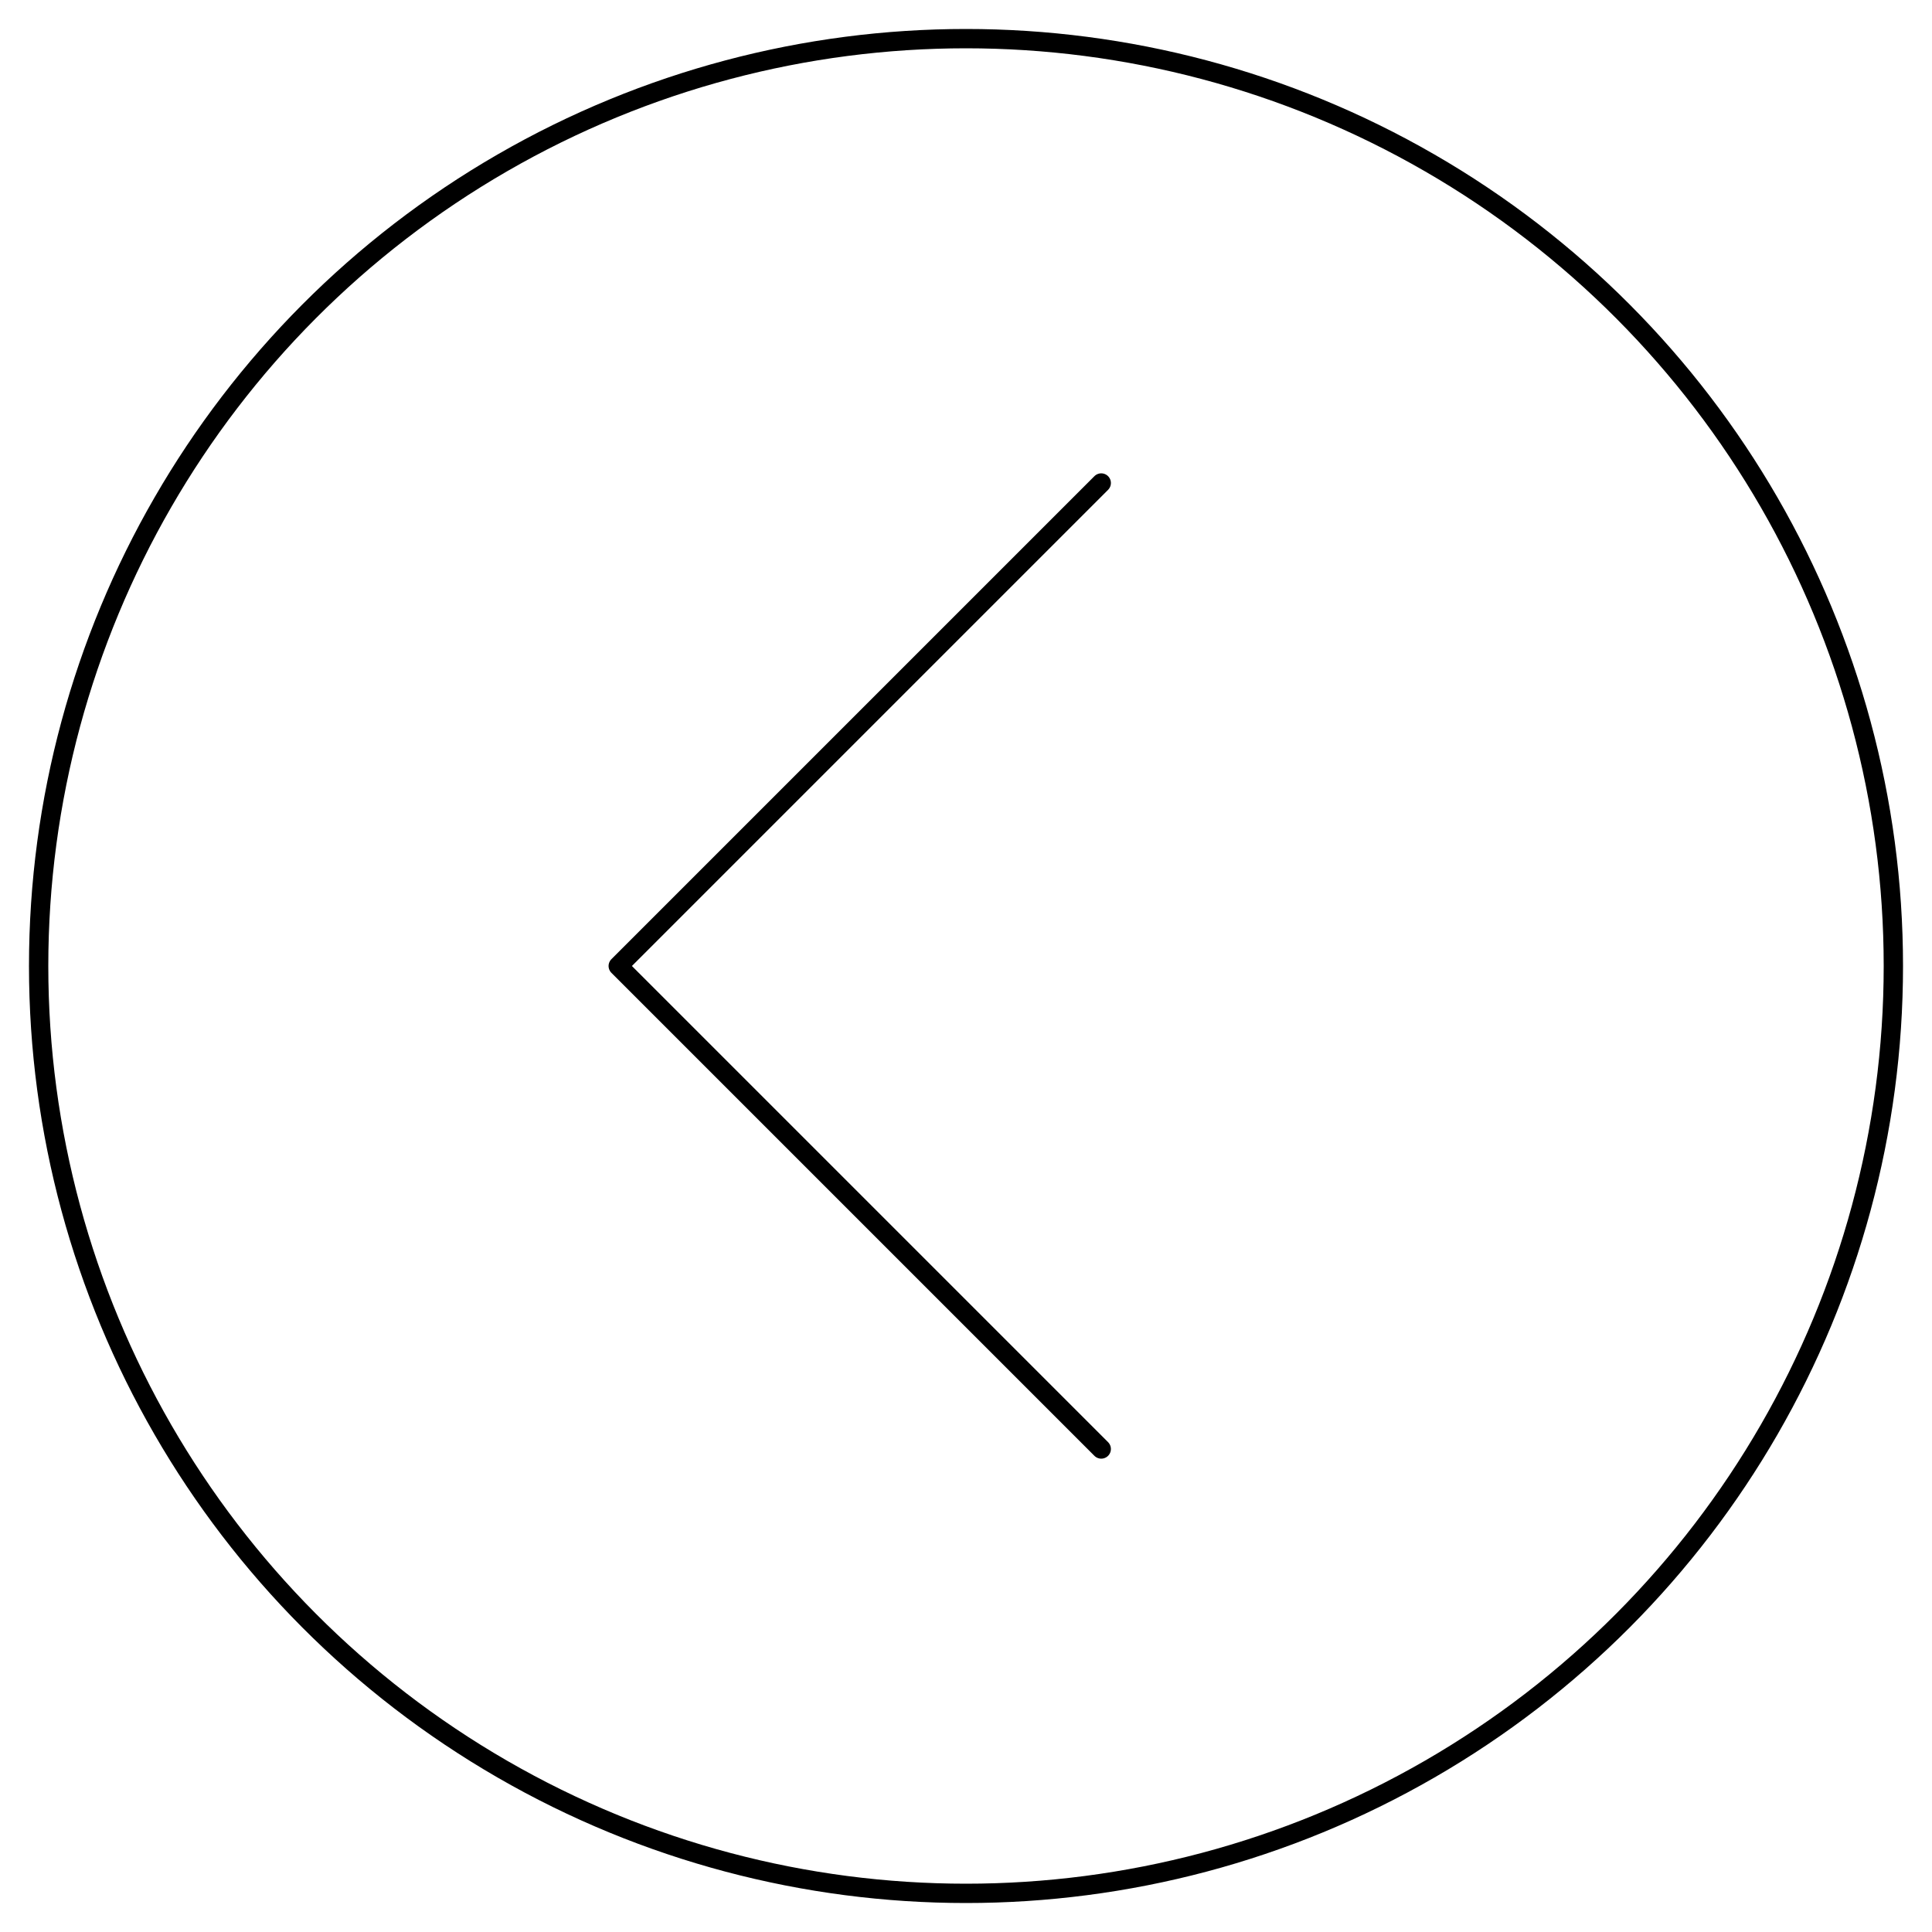 <svg xmlns="http://www.w3.org/2000/svg"
  viewBox="0 0 100 100"
  stroke="currentColor"
  stroke-width="1"
  fill="none"
  stroke-linecap="round"
  stroke-linejoin="round"
>
  <circle cx="50" cy="50" r="48" />
  <path d="M 57 25 l -25 25 l 25 25" />
</svg>
